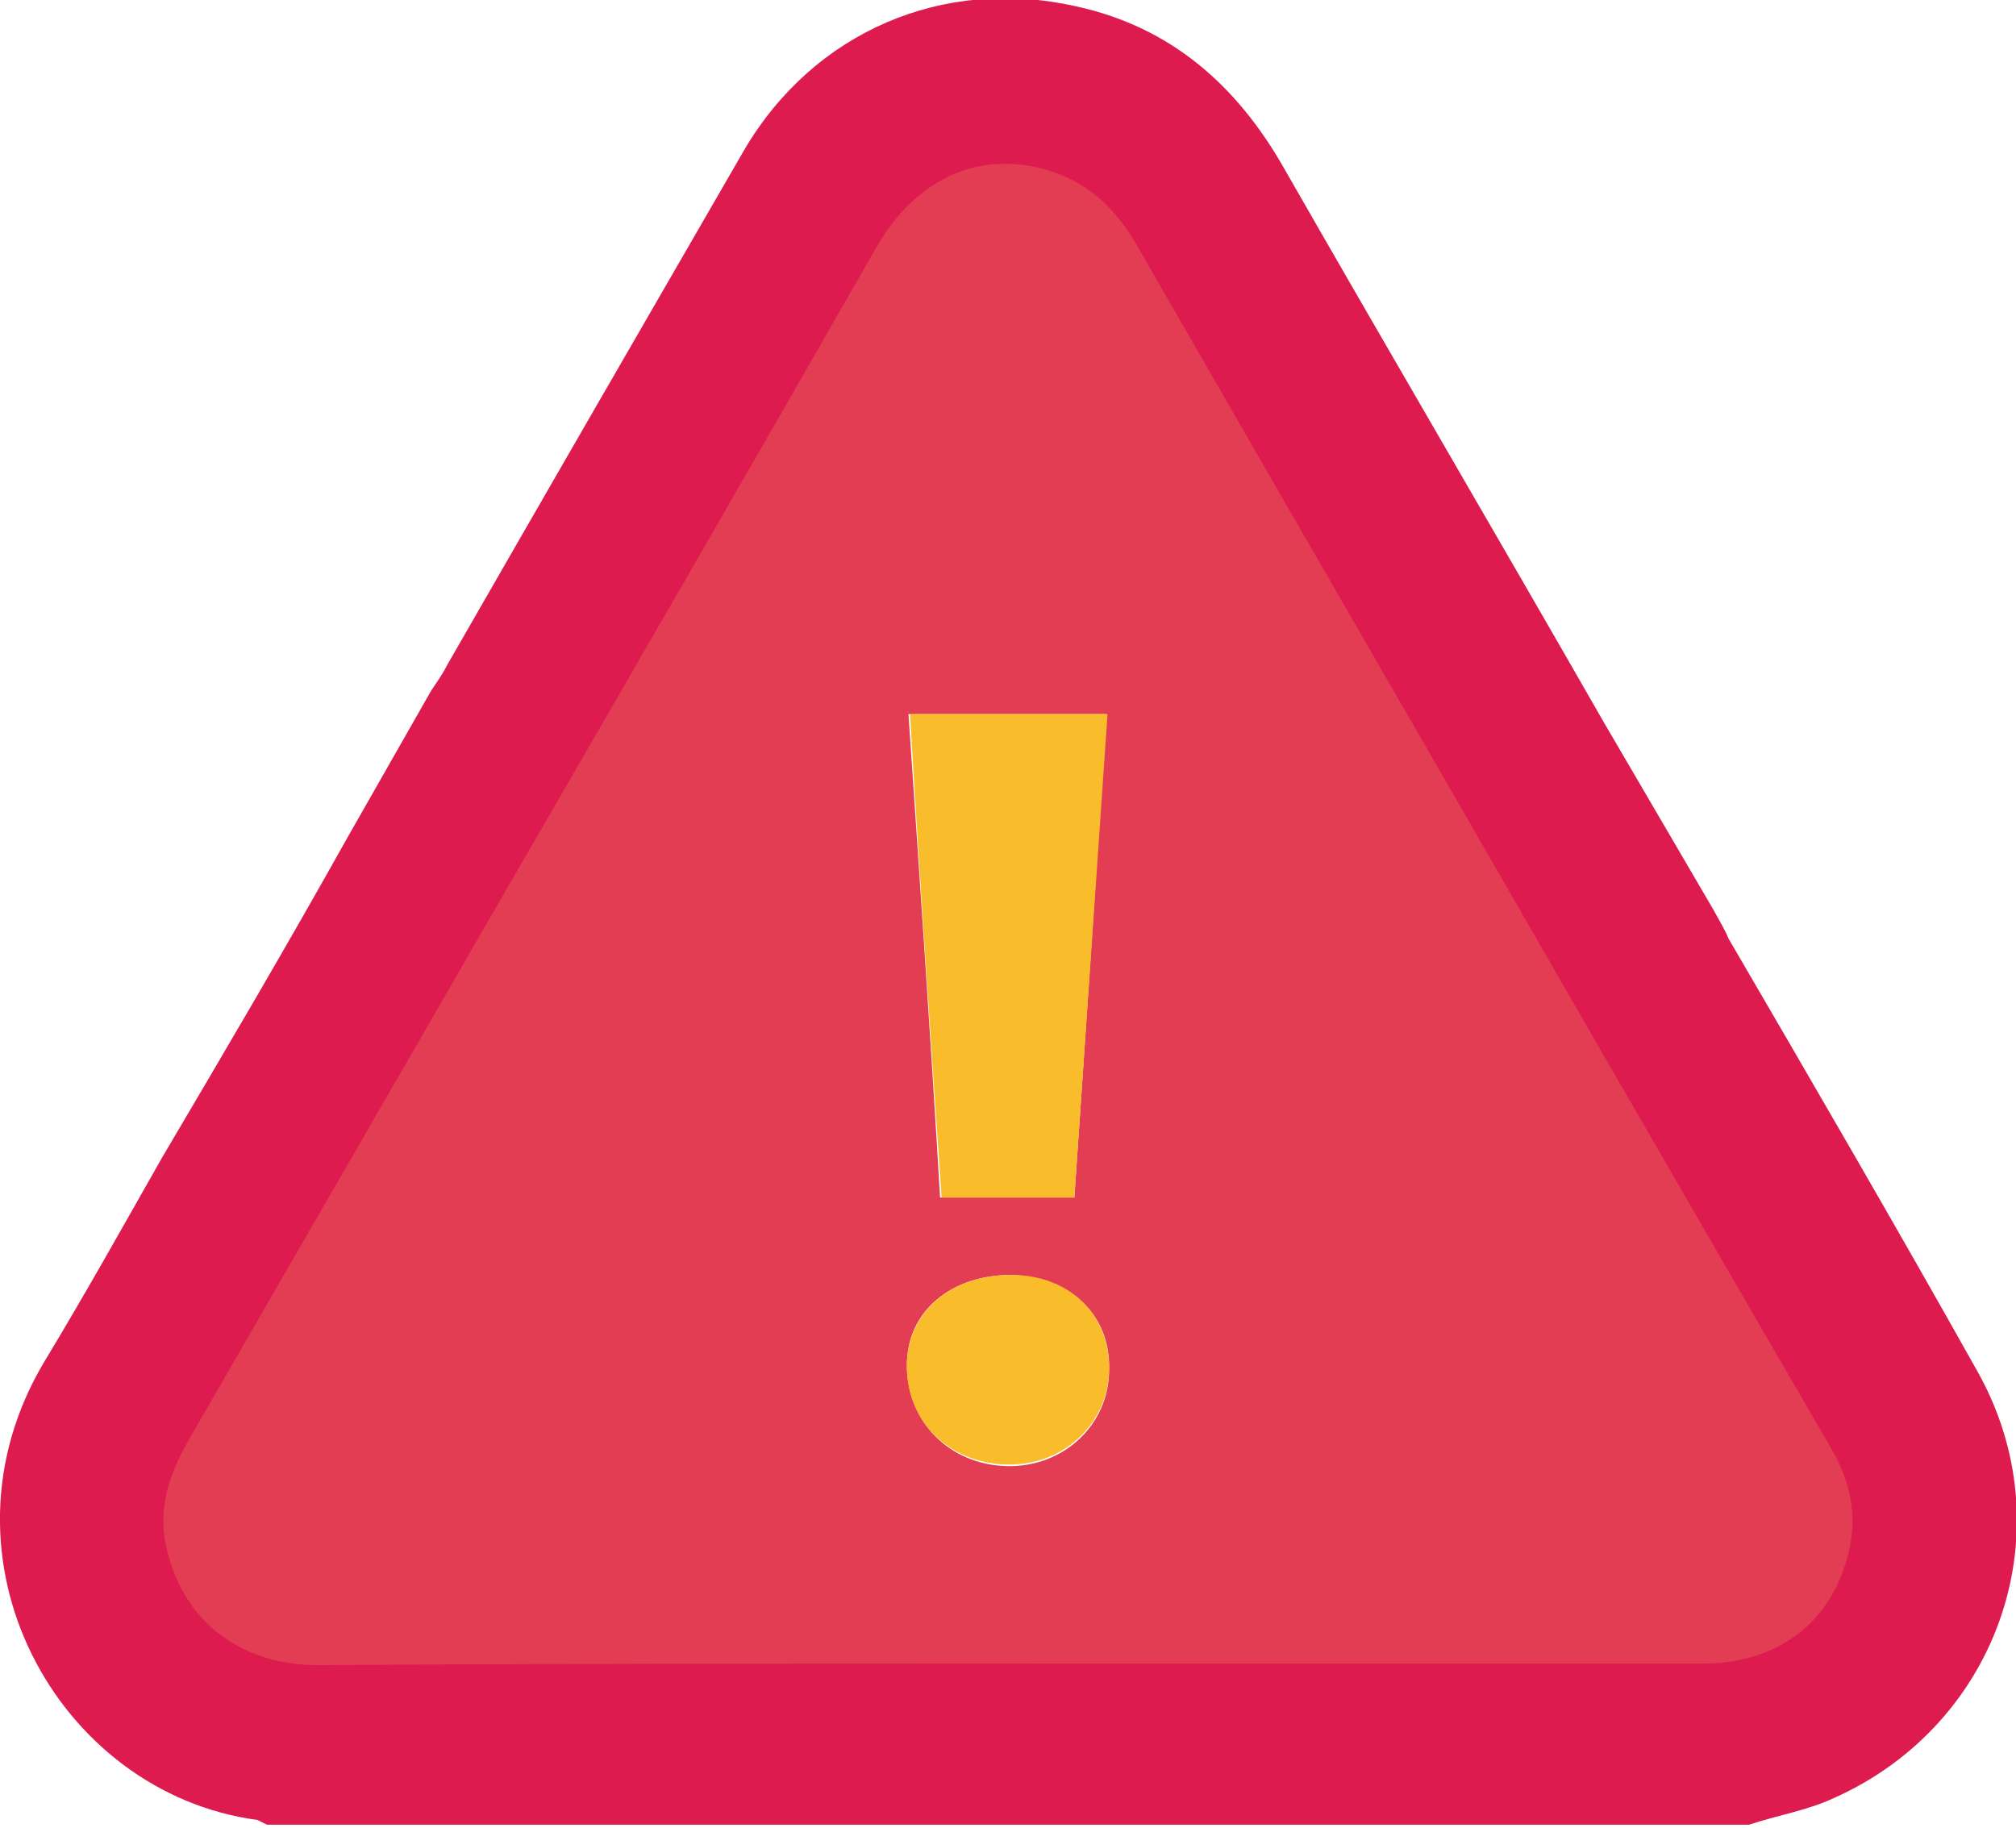 <?xml version="1.0" encoding="utf-8"?>
<!-- Generator: Adobe Illustrator 23.0.1, SVG Export Plug-In . SVG Version: 6.00 Build 0)  -->
<svg version="1.1" id="Layer_1" xmlns="http://www.w3.org/2000/svg" xmlns:xlink="http://www.w3.org/1999/xlink" x="0px" y="0px"
	 viewBox="0 0 127.6 115.7" style="enable-background:new 0 0 127.6 115.7;" xml:space="preserve">
<style type="text/css">
	.st0{fill:#E33D54;}
	.st1{fill:#DE1B4E;}
	.st2{fill:#F9BC2A;}
</style>
<path class="st0" d="M31.7,48.6L7.8,96.1l2.5,14h34.9l15.9-0.7L43.4,91.7l-2.9-15.1c0,0,1.1-17.9,2-20c1-2,6.4-8.4,6.5-13.1
	S49.2,33,49.2,33s-9.5-1.9-10.8-0.1C37.1,34.7,31.7,48.6,31.7,48.6z"/>
<path class="st0" d="M64.8,8.9l21,47.8c0,0,12.5,25.7,13.3,26.6c0.8,1,12.2,14.6,12.6,14.9c0.4,0.2,4.8,3.8,4.8,3.8l3.1-9.2
	l-15.8-32.2c0,0-10-25.4-14.9-28.8c-4.9-3.4-13.2-17-13.2-17L64.8,8.9z"/>
<g>
	<rect x="48" y="102" class="st0" width="40" height="8.1"/>
	<g>
		<rect x="74.8" y="81.6" class="st0" width="44.2" height="27.8"/>
		<g>
			<path class="st1" d="M27.3,43.7c0.4-0.6,0.7-1,1-1.6c6.2-10.8,12.5-21.7,18.8-32.6c4.4-7.5,12.6-11,21-9.1
				c6,1.3,10.2,5,13.2,10.3c6.7,11.7,13.5,23.3,20.2,35l6.9,11.8c0.5,0.9,0.8,1.4,1,1.9c5.3,9.1,10.6,18.2,15.7,27.3
				c5.7,10,1.5,22.4-9,27.1c-1.7,0.8-3.6,1.1-5.4,1.7c-31.3,0-62.5,0-93.8,0c-0.2-0.1-0.4-0.2-0.6-0.3c-12.7-1.7-20.9-16.6-13.5-29
				c2.6-4.3,5-8.6,7.5-13C14.2,66.6,18.2,59.8,22,53L27.3,43.7z M63.8,105.3c1.6,0,3.1,0,4.7,0c13.1,0,26.2,0,39.3,0
				c4.3,0,7.6-2.2,8.9-6c1-2.8,0.6-5.3-0.9-7.8c-5.3-9.1-10.6-18.3-15.8-27.3C90.7,48,81.3,31.8,72,15.6c-1.2-2.1-2.8-3.8-5.1-4.6
				c-4.4-1.6-8.6,0.2-11.2,4.7c-8.1,14-16.2,28-24.2,42c-6.5,11.3-13,22.5-19.5,33.8c-1.1,2-1.9,4.1-1.3,6.4c1,4.7,4.5,7.5,9.4,7.5
				C34.5,105.3,49.2,105.3,63.8,105.3z"/>
			<path class="st0" d="M63.8,105.3c-14.6,0-29.3,0-43.9,0c-4.9,0-8.4-2.8-9.4-7.5c-0.5-2.3,0.2-4.4,1.3-6.4
				c6.5-11.3,13-22.5,19.5-33.8c8.1-14,16.2-28,24.2-42c2.6-4.5,6.8-6.2,11.2-4.7c2.3,0.8,3.9,2.5,5.1,4.6
				c9.3,16.2,18.7,32.4,28,48.6c5.3,9.1,10.6,18.3,15.8,27.3c1.4,2.5,1.9,5,0.9,7.8c-1.3,3.8-4.6,6-8.9,6c-13.1,0-26.2,0-39.3,0
				C66.9,105.3,65.4,105.3,63.8,105.3z M68,75.8c0.7-10.3,1.4-20.4,2-30.6c-4.2,0-8.2,0-12.5,0c0.7,10.3,1.4,20.4,2,30.6
				C62.5,75.8,65.2,75.8,68,75.8z M64,80.7c-3.8,0-6.6,2.3-6.6,5.7c0,3.6,2.7,6.3,6.3,6.4c3.6,0.1,6.5-2.6,6.5-6.1
				C70.3,83.2,67.7,80.8,64,80.7z"/>
			<path class="st2" d="M68,75.8c-2.8,0-5.5,0-8.4,0c-0.7-10.2-1.4-20.3-2-30.6c4.2,0,8.3,0,12.5,0C69.4,55.4,68.7,65.6,68,75.8z"/>
			<path class="st2" d="M64,80.7c3.7,0,6.2,2.5,6.2,5.9c0,3.5-2.9,6.2-6.5,6.1c-3.7-0.1-6.4-2.8-6.3-6.4C57.5,83,60.2,80.7,64,80.7z
				"/>
		</g>
	</g>
</g>
</svg>
